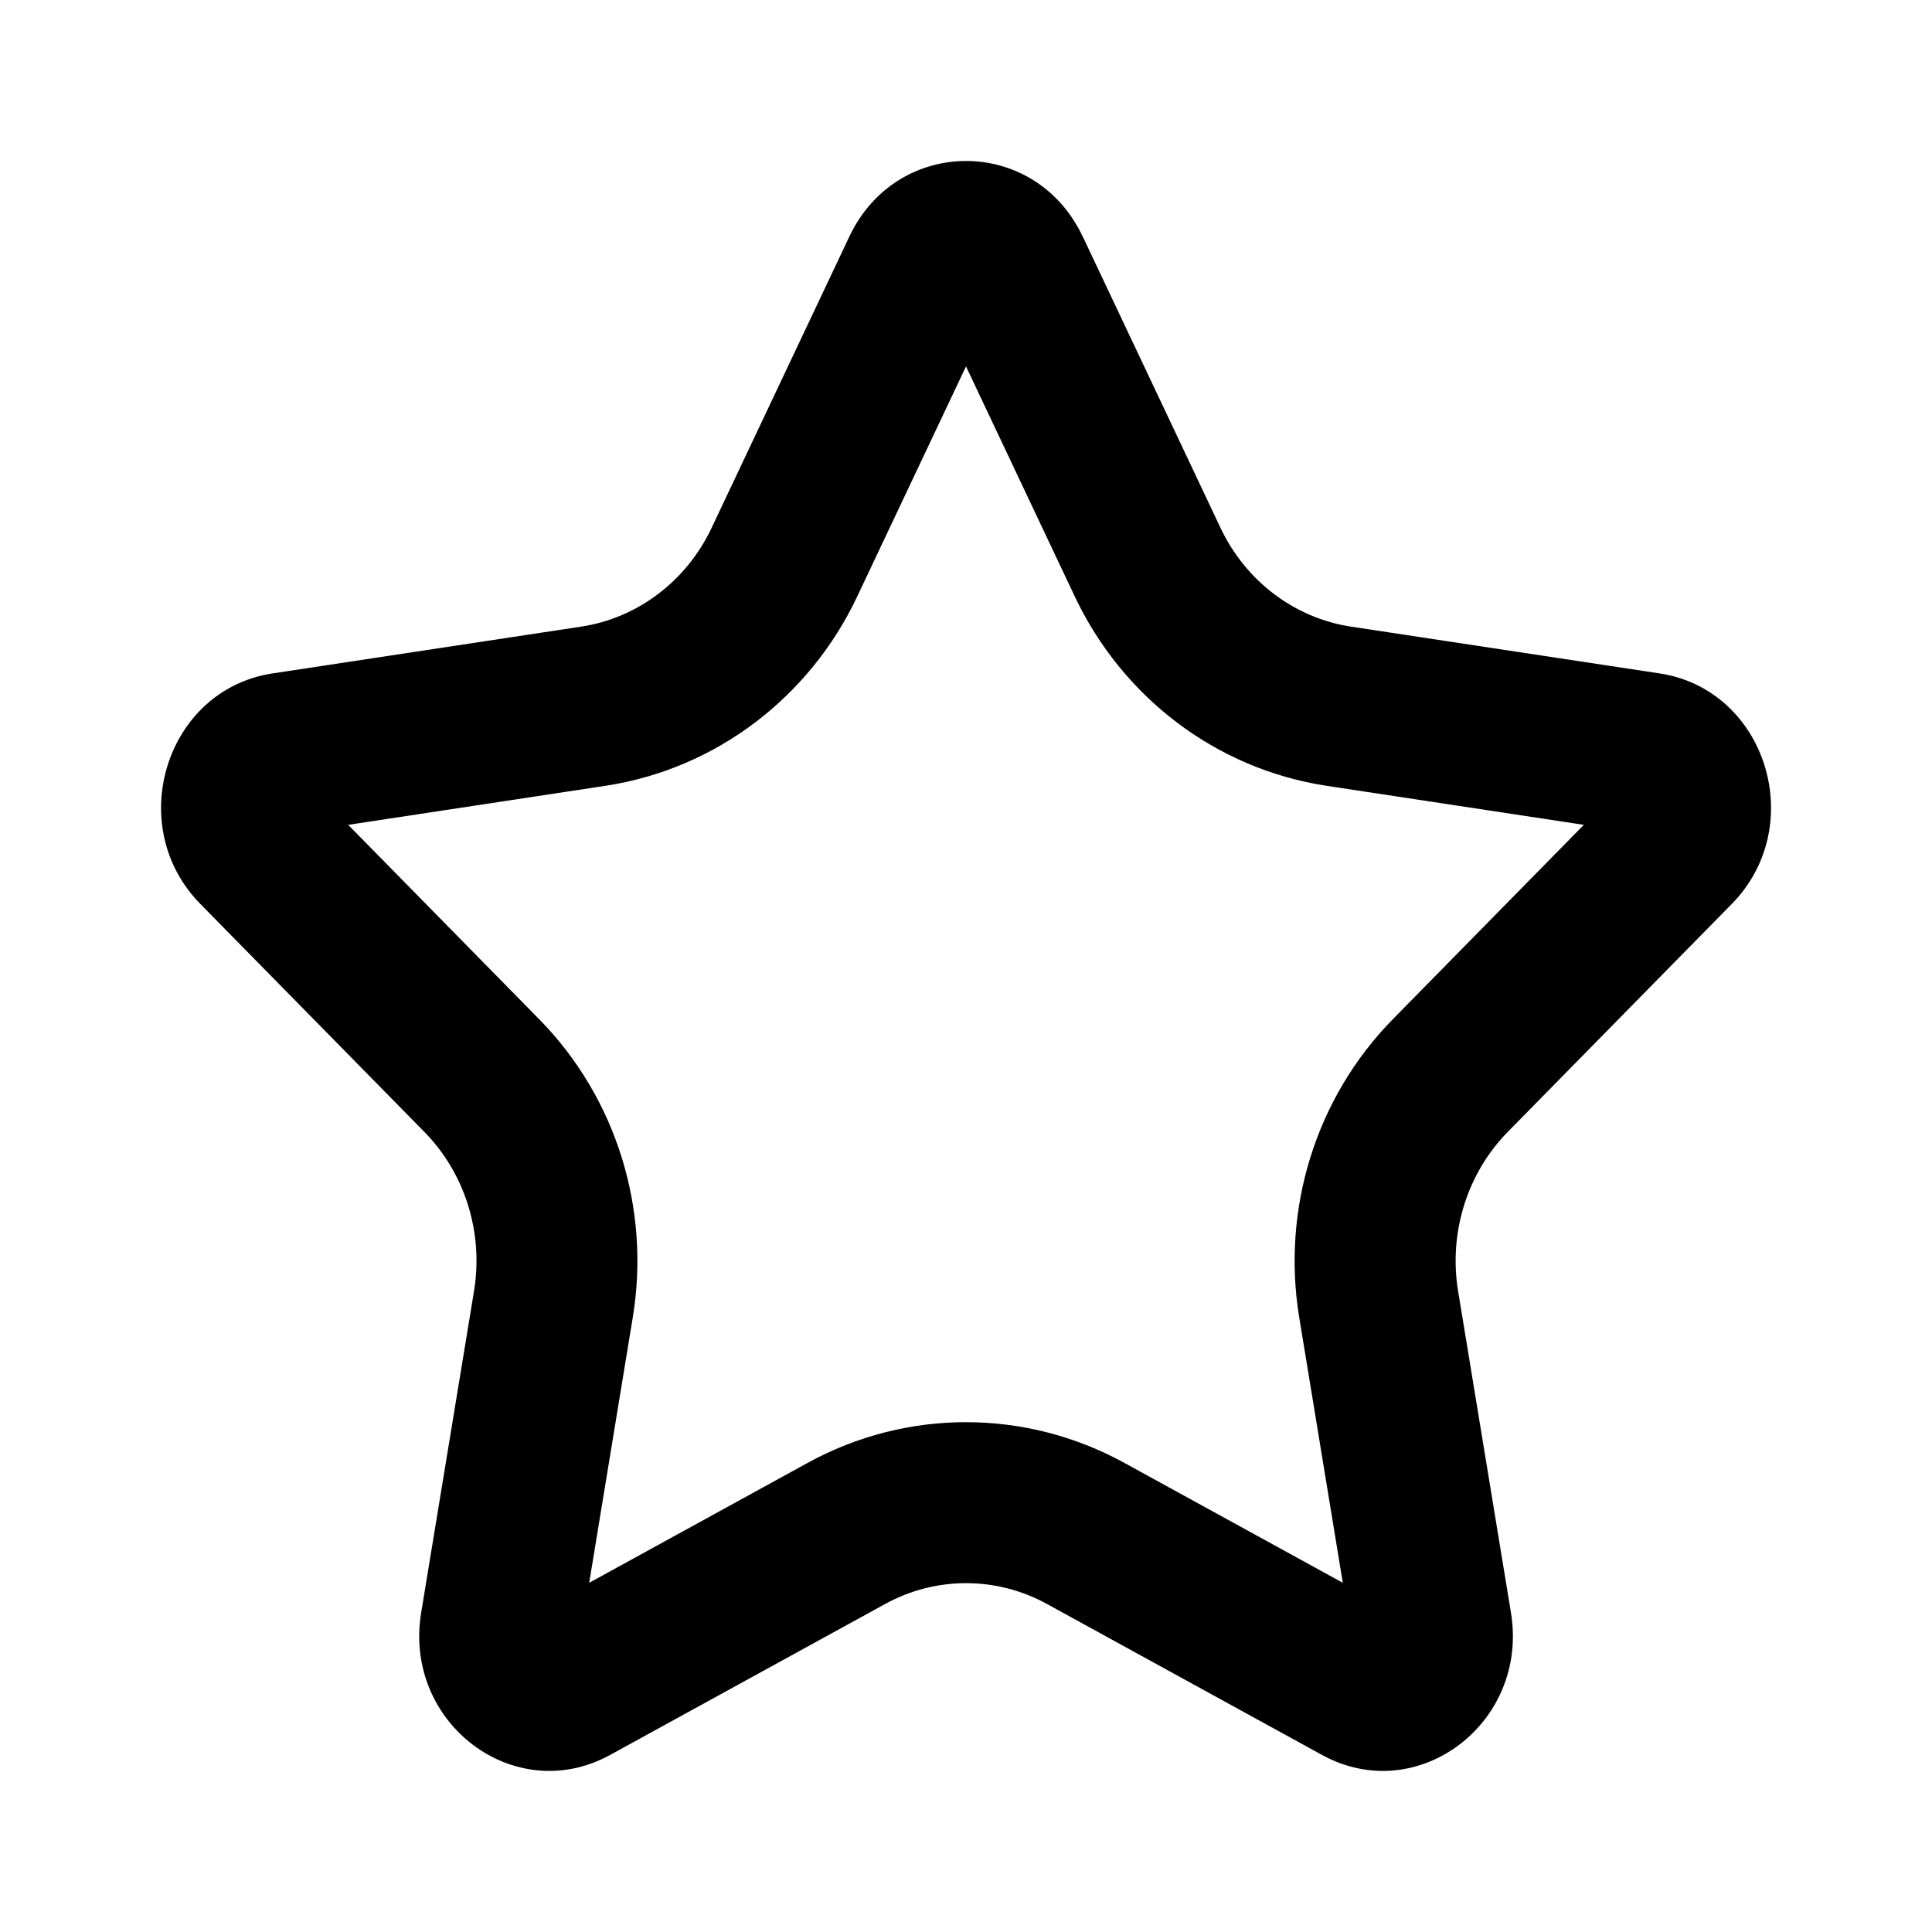 <svg height="32" viewBox="0 0 32 32" width="32" xmlns="http://www.w3.org/2000/svg"><path d="m16 6.069 1.803 3.813c.783 1.655 2.327 2.854 4.173 3.134l4.257.646-3.162 3.218c-1.283 1.306-1.845 3.152-1.552 4.939l.722 4.397-3.618-1.986c-1.638-.899-3.608-.899-5.246 0l-3.618 1.986.722-4.397c.294-1.787-.268-3.634-1.552-4.939l-3.162-3.218 4.257-.646c1.846-.28 3.391-1.479 4.173-3.134zm1.933-2.151c-.789-1.669-3.076-1.669-3.865 0l-2.281 4.824c-.417.883-1.226 1.495-2.162 1.637l-5.112.775c-1.764.268-2.47 2.521-1.195 3.818l3.711 3.776c.674.686.981 1.671.822 2.638l-.875 5.324c-.301 1.831 1.548 3.225 3.128 2.358l4.557-2.501c.839-.46 1.842-.46 2.68 0l4.557 2.501c1.579.867 3.429-.527 3.128-2.358l-.875-5.324c-.159-.966.149-1.952.822-2.638l3.711-3.776c1.274-1.297.569-3.55-1.195-3.818l-5.112-.775c-.936-.142-1.745-.754-2.162-1.637l-2.281-4.824z"/></svg>